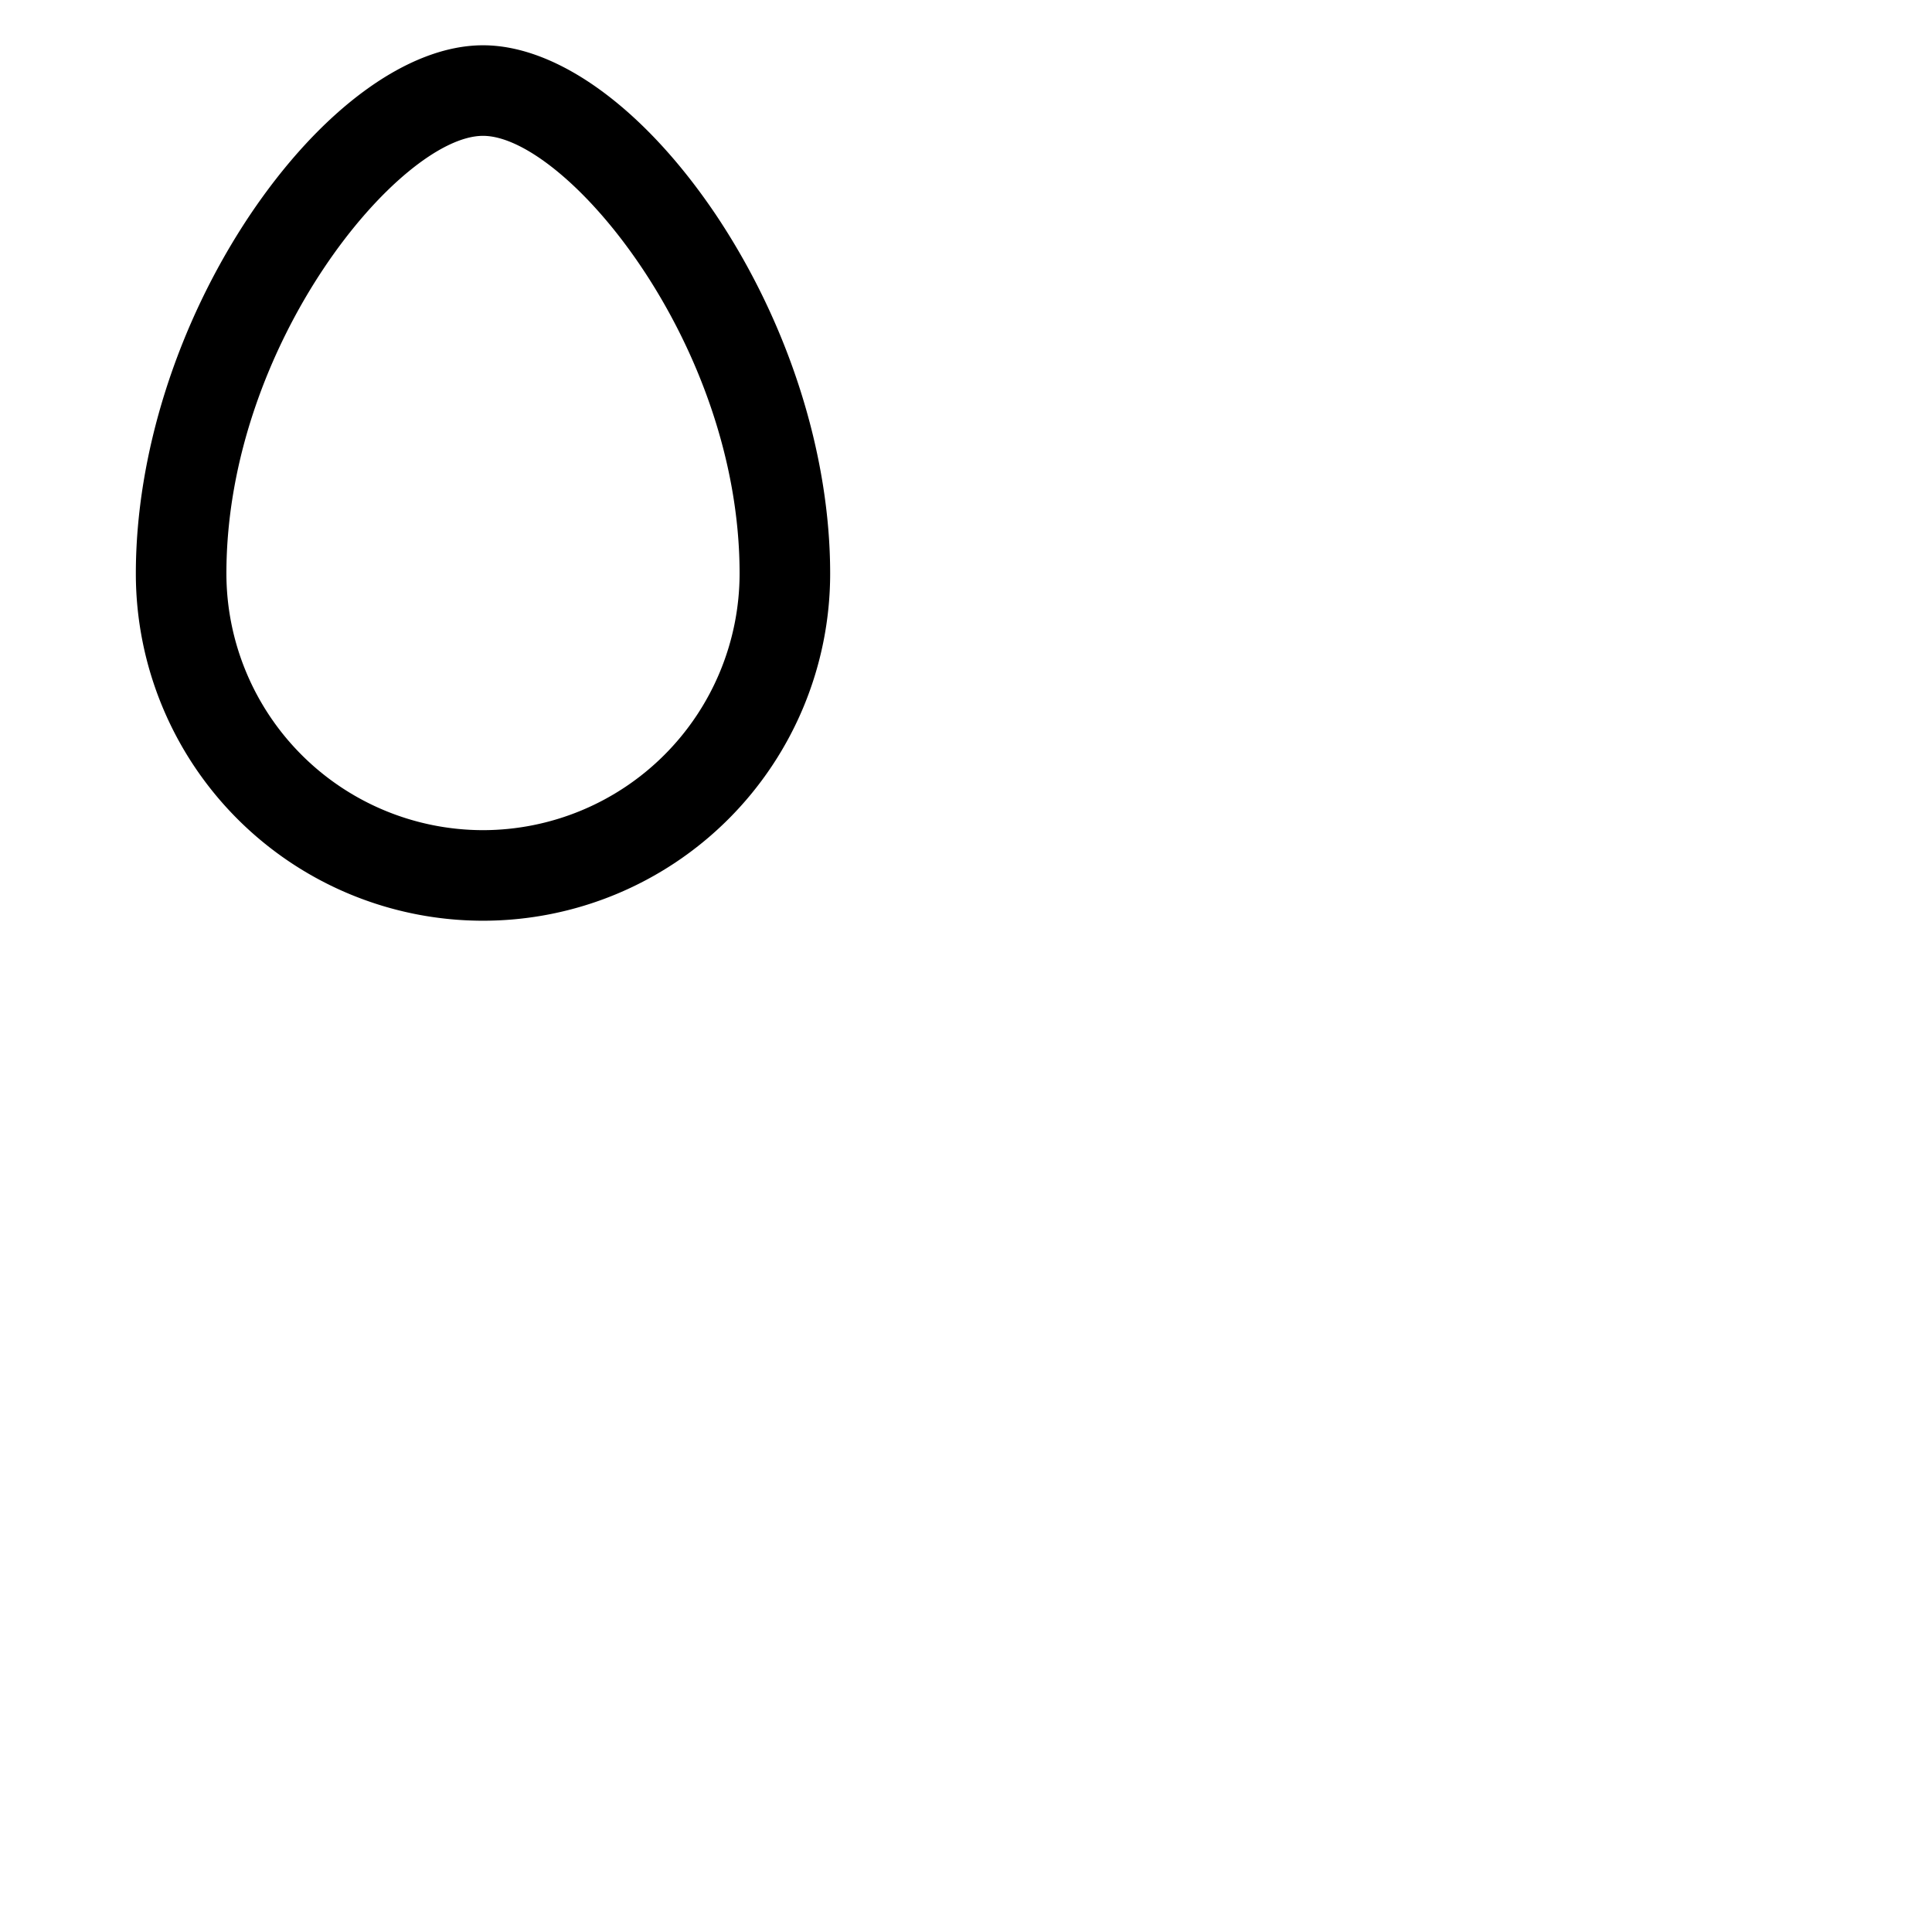 <svg xmlns="http://www.w3.org/2000/svg" version="1.1" viewBox="0 0 512 512" fill="currentColor"><path fill="currentColor" d="M190 57.34C171.06 29 147.88 12 128 12S84.94 29 66 57.34C46.94 86 36 120.46 36 152a92 92 0 0 0 184 0c0-31.54-10.94-66-30-94.66M128 220a68.07 68.07 0 0 1-68-68c0-61.12 46.19-116 68-116s68 54.88 68 116a68.07 68.07 0 0 1-68 68"/></svg>